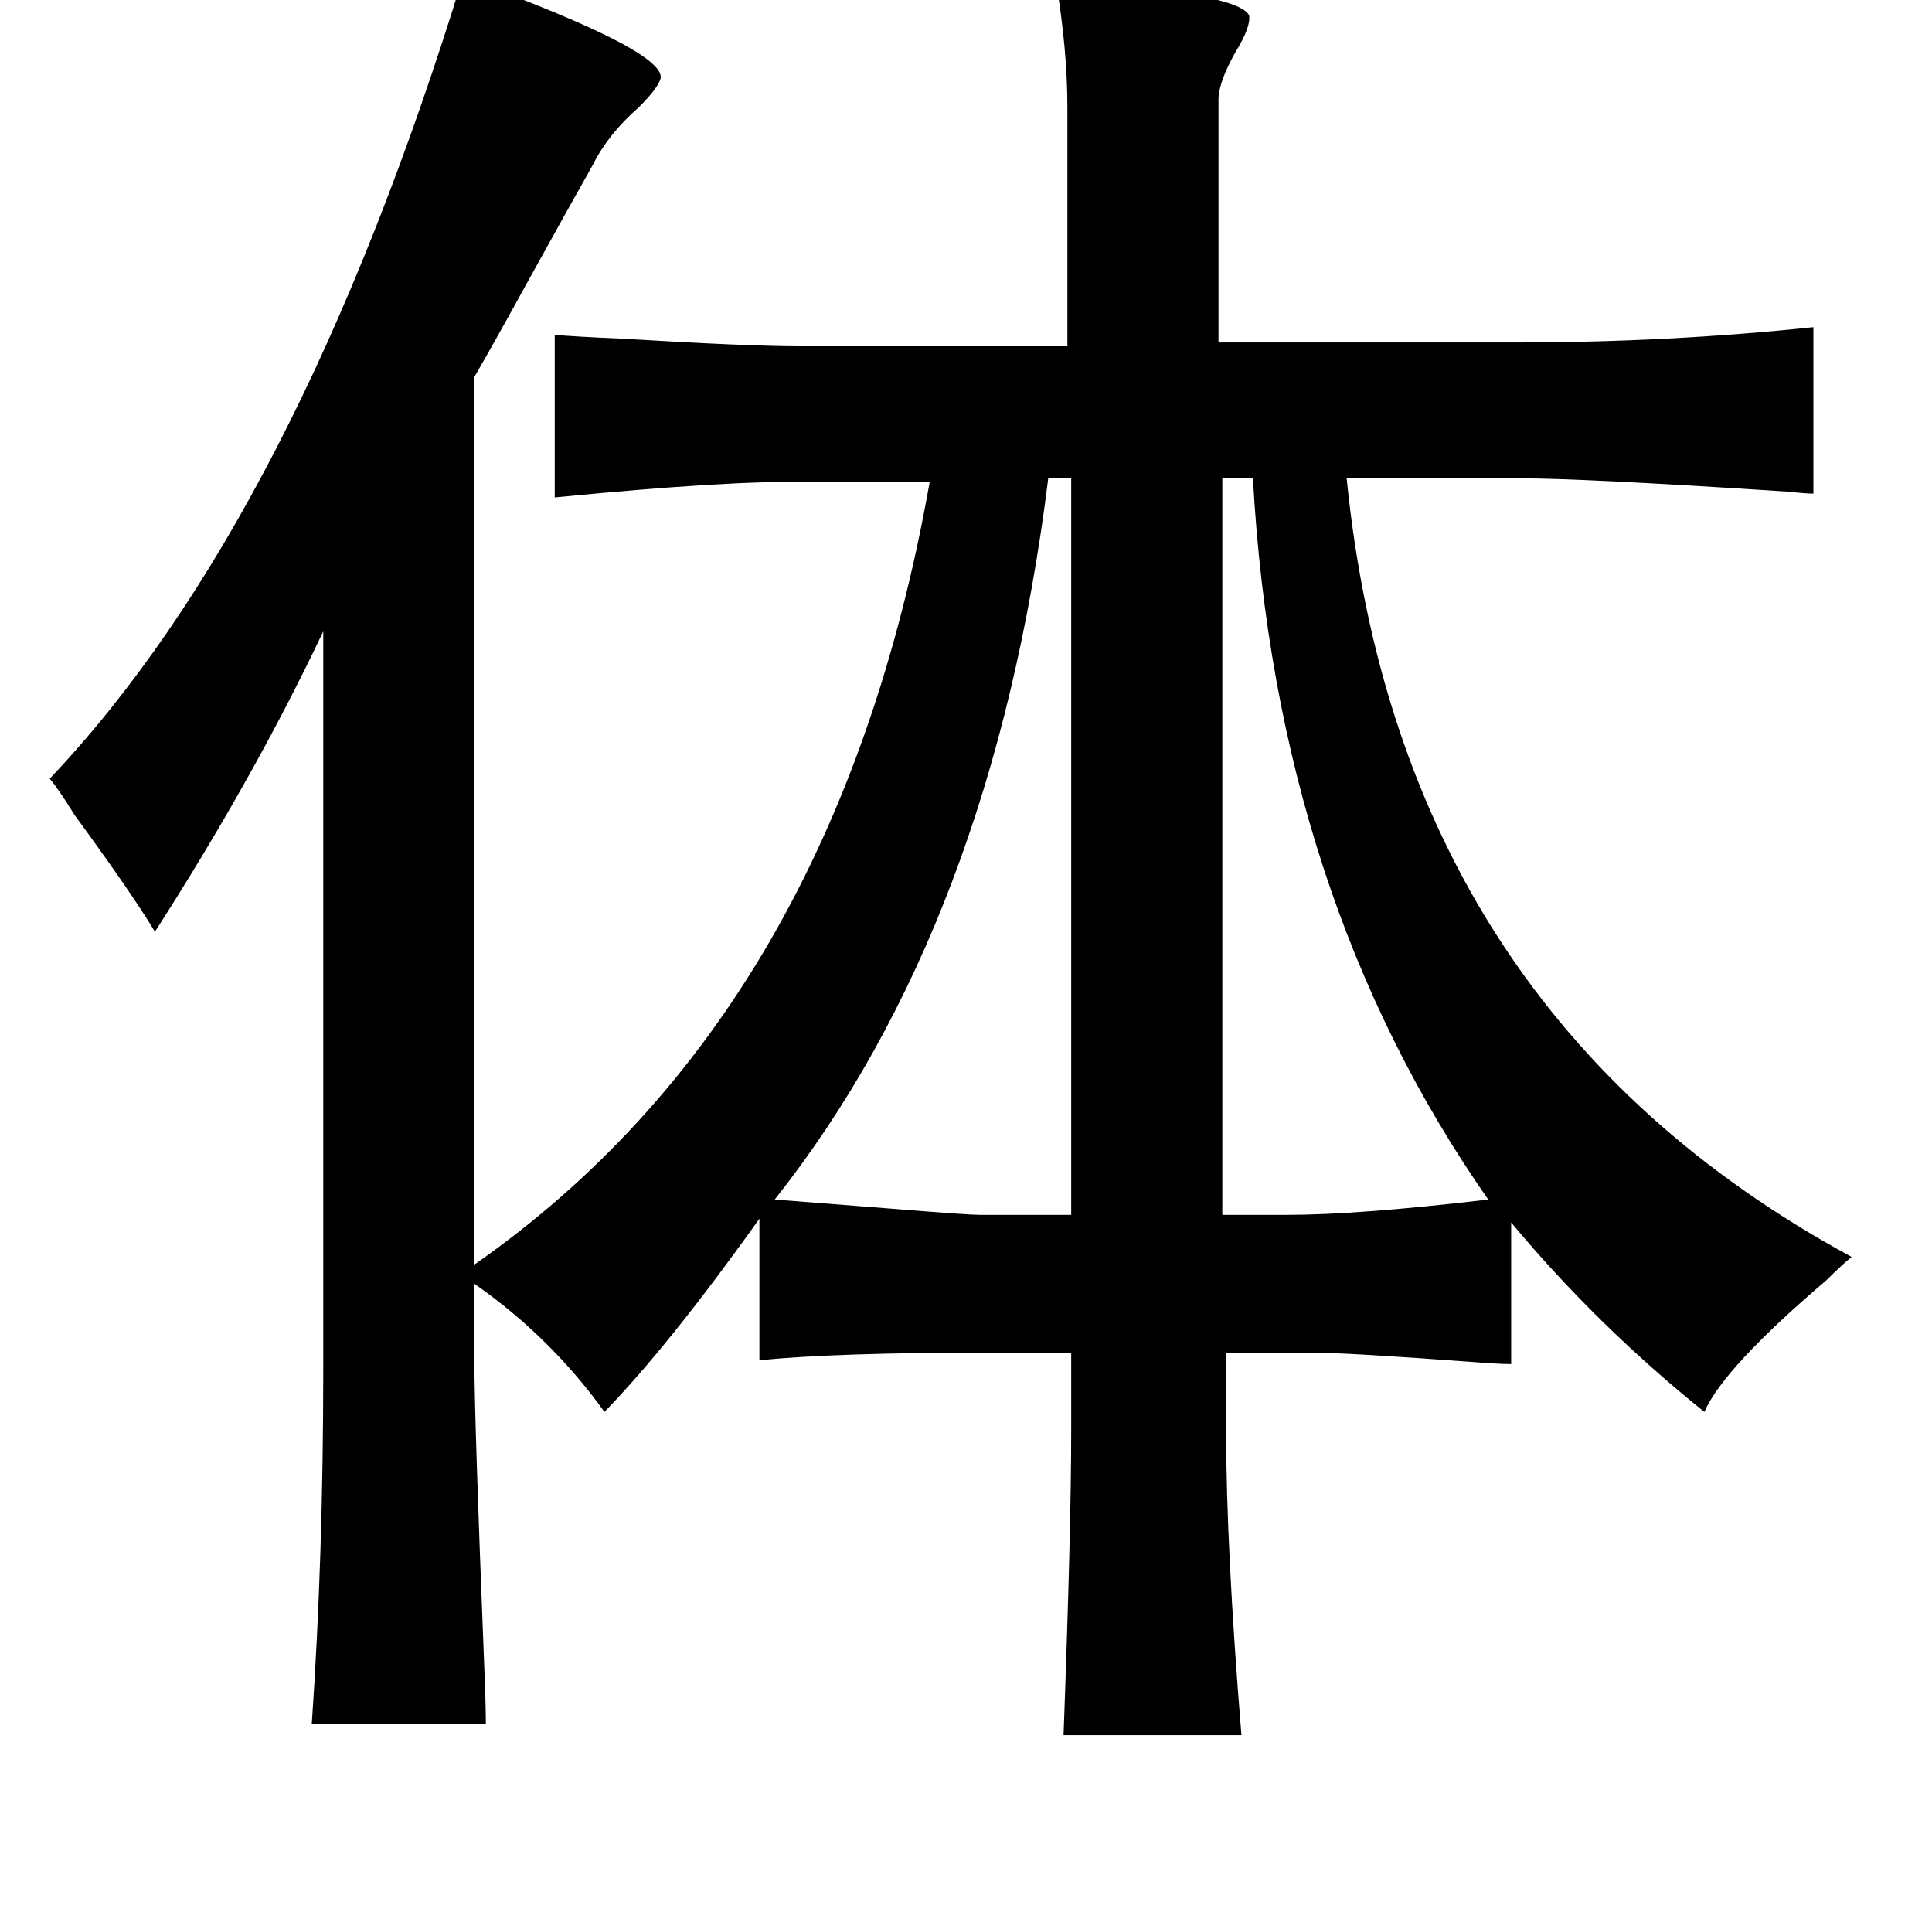 <?xml version="1.0" standalone="no"?>
<!DOCTYPE svg PUBLIC "-//W3C//DTD SVG 1.1//EN" "http://www.w3.org/Graphics/SVG/1.1/DTD/svg11.dtd" >
<svg xmlns="http://www.w3.org/2000/svg" xmlns:xlink="http://www.w3.org/1999/xlink" version="1.1" viewBox="-10 0 1010 1000">
   <path fill="currentColor"
d="M232 -12q110 40 103 54q-2 5 -11 14q-16 14 -24 30q-13 23 -34 61q-17 31 -28 50v464q189 -132 238 -409h-65q-39 -1 -131 8v-85q11 1 35 2q66 4 94 4h139v-125q0 -30 -6 -66q95 6 101 18q1 6 -7 19q-9 16 -9 25v127h155q80 0 156 -8v87q-4 0 -13 -1q-107 -7 -141 -7h-90
q28 279 264 407q-5 4 -13 12q-54 46 -64 69q-56 -45 -101 -99v74q-6 0 -19 -1q-67 -5 -86 -5h-44v41q0 61 8 159h-93q4 -108 4 -159v-41h-42q-81 0 -121 4v-74q-47 66 -81 101q-28 -39 -68 -67v40q0 30 5 156q1 24 1 34h-91q6 -87 6 -186v-385q-36 76 -88 157
q-12 -20 -42 -61q-8 -13 -13 -19q129 -136 216 -419zM550 250h-12q-29 233 -143 377q26 2 64 5q37 3 43 3h48v-385zM629 635h34q37 0 105 -8q-111 -159 -123 -377h-16v385z" />
</svg>

